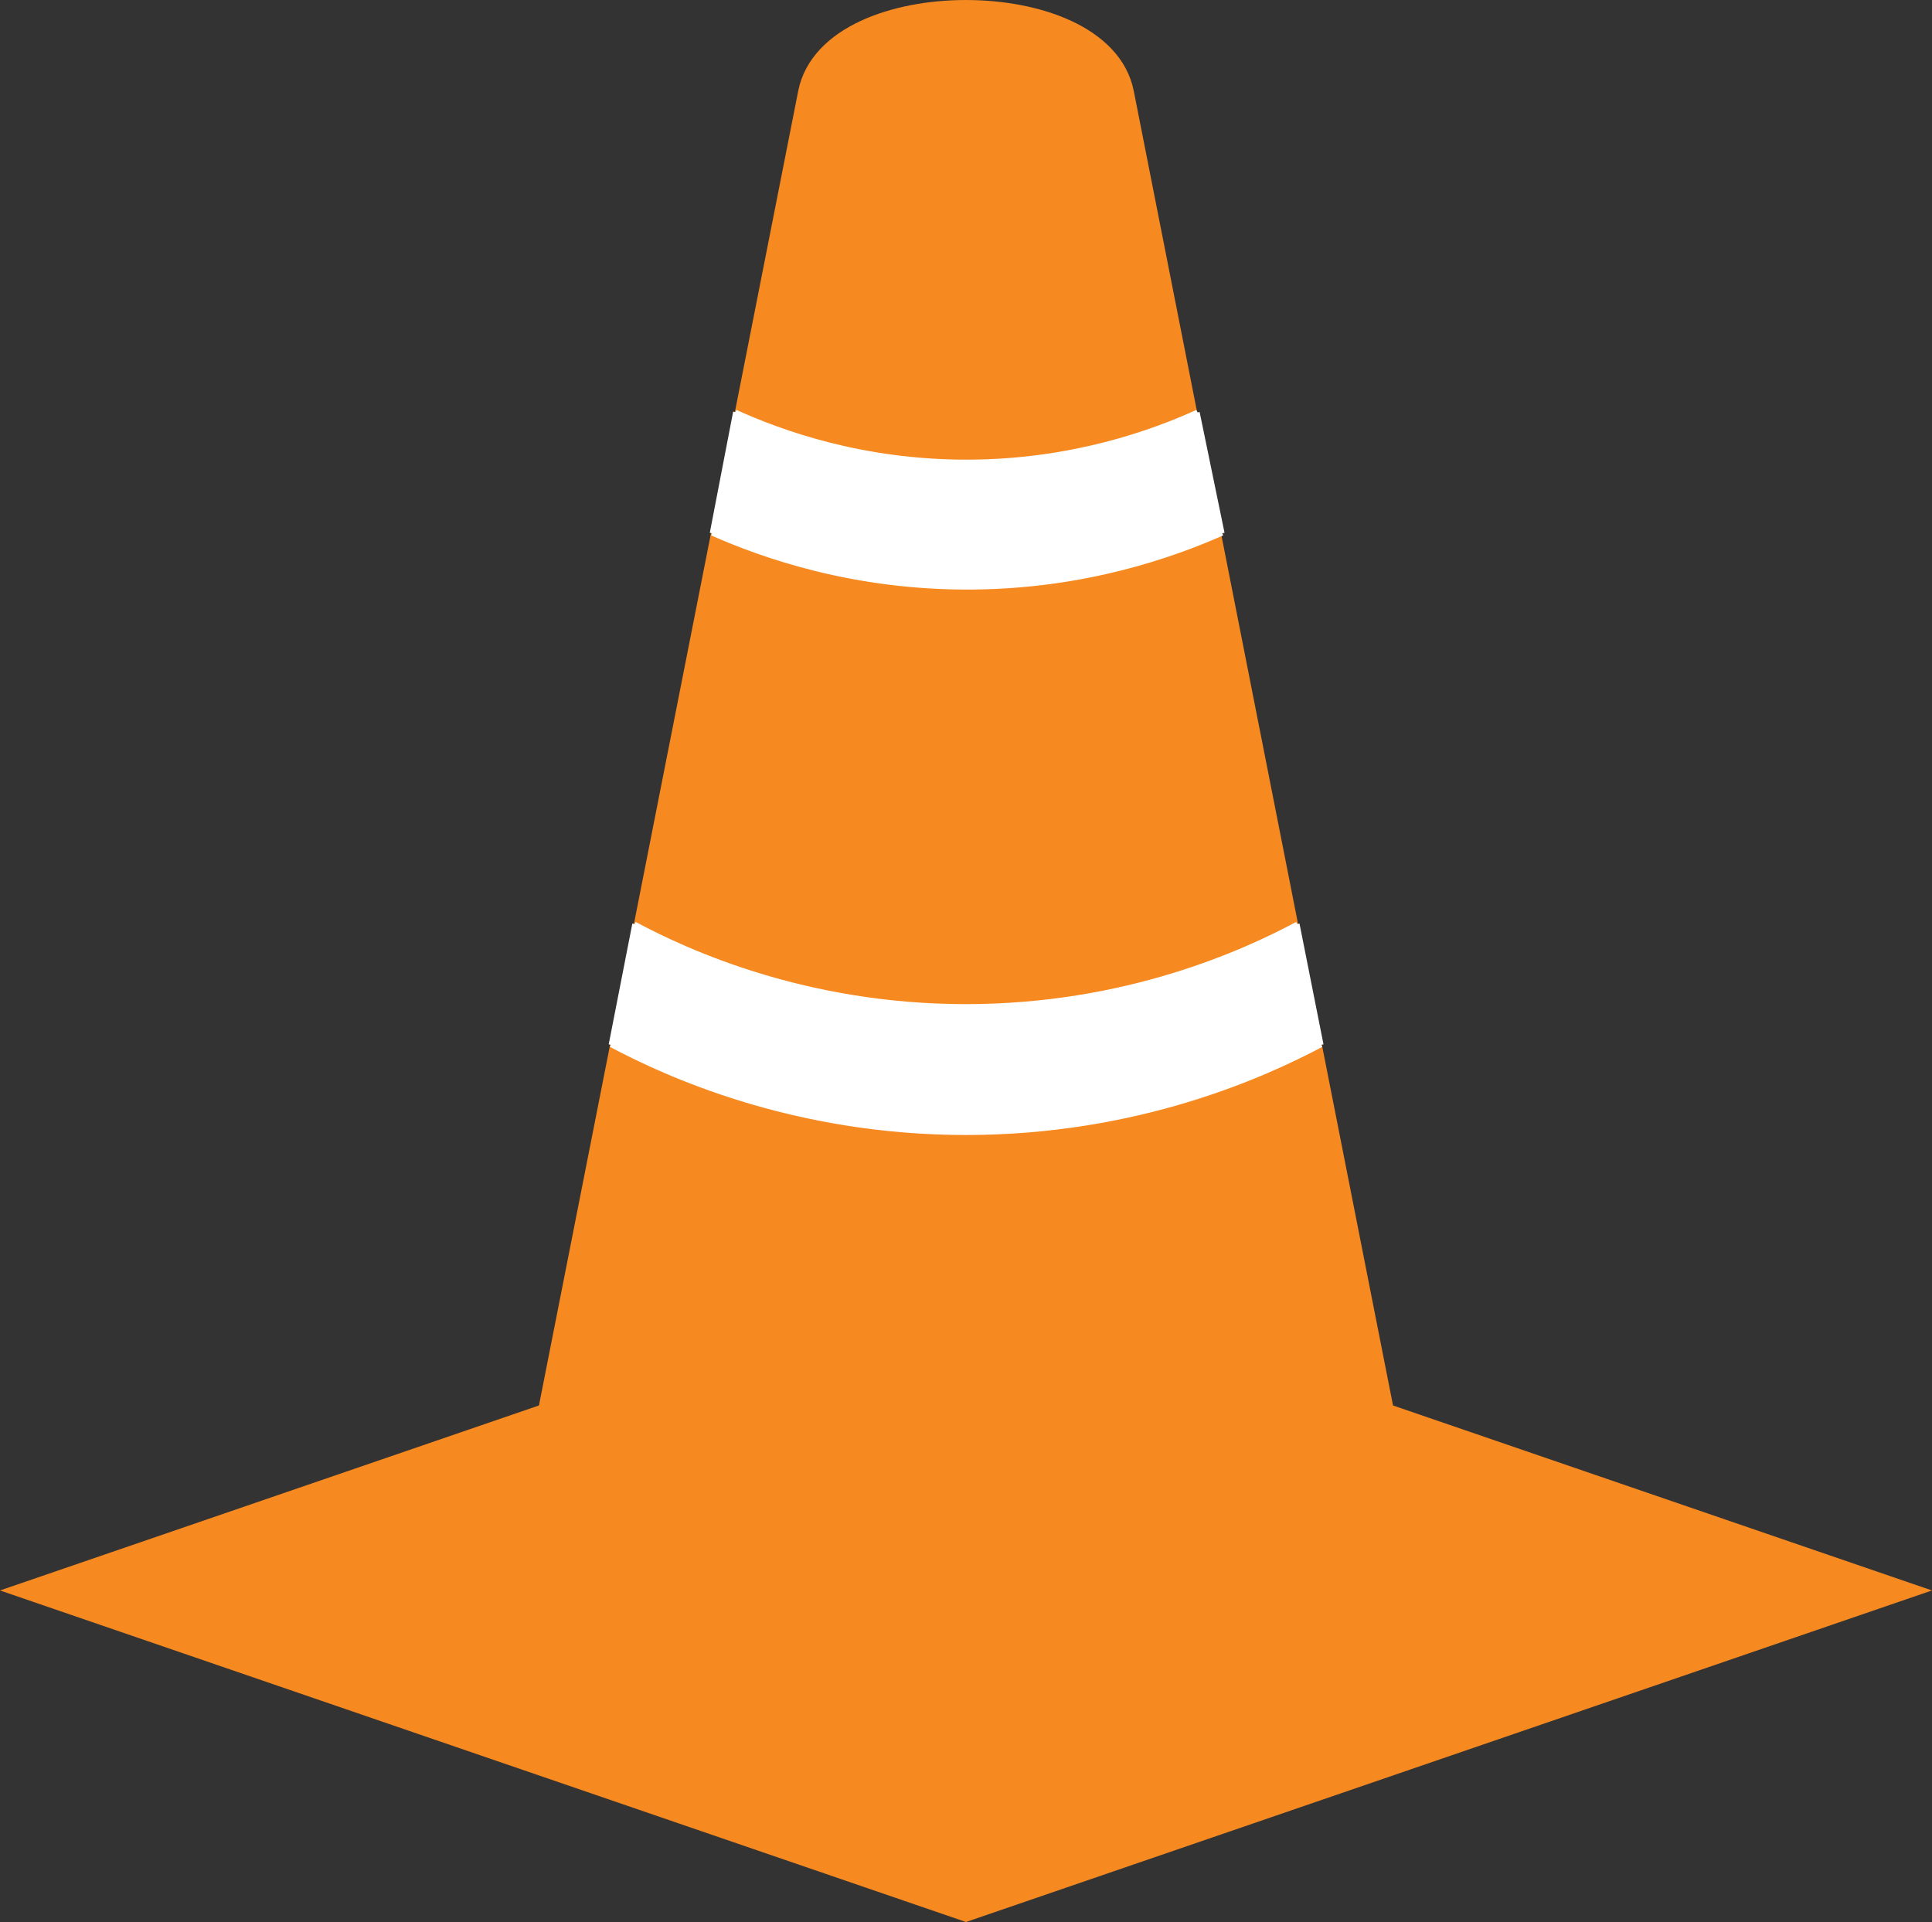 <?xml version="1.0" encoding="UTF-8"?>
<svg id="Layer_1" data-name="Layer 1" xmlns="http://www.w3.org/2000/svg" viewBox="0 0 755.53 751.61">
  <rect x="0" y="0" width="755.53" height="751.61" fill="#333333" stroke="none"/>
  <defs>
    <style>
      .cls-1 {
        fill: none;
        stroke: #fff;
        stroke-width: 1.83px;
      }

      .cls-1, .cls-2 {
        stroke-miterlimit: 10;
      }

      .cls-3 {
        fill: #fff;
        stroke-width: 0px;
      }

      .cls-2 {
        fill: #f68920;
        stroke: #f68920;
        stroke-width: 12.83px;
      }
    </style>
  </defs>
  <path class="cls-2" d="M539.18,554.48L437.08,36.81c-4-20.26-31.66-30.39-59.32-30.39s-55.32,10.13-59.32,30.39l-102.1,517.67-196.58,67.47,358,122.87,358-122.87-196.58-67.47Z"/>
  <g>
    <path class="cls-3" d="M507.29,361.35l9.38,47.22c-22.17,11.77-71.79,34.41-139.12,34.36-67.04-.06-116.45-22.59-138.61-34.36l9.24-47.22c20.68,11.04,66.78,32.18,129.32,32.23,62.81.05,109.11-21.19,129.79-32.23Z"/>
    <g>
      <path class="cls-1" d="M248.18,361.35c20.68,11.04,66.78,32.18,129.32,32.23,62.81.05,109.11-21.19,129.79-32.23"/>
      <path class="cls-1" d="M238.94,408.57c22.16,11.77,71.57,34.3,138.61,34.36,67.33.05,116.95-22.59,139.12-34.36"/>
      <line class="cls-1" x1="248.18" y1="361.35" x2="238.94" y2="408.57"/>
      <line class="cls-1" x1="507.29" y1="361.35" x2="516.67" y2="408.57"/>
    </g>
  </g>
  <g>
    <path class="cls-3" d="M468.23,161.29l9.74,47.24c-19.26,8.53-53.6,20.79-97.98,21.1-46.28.34-82.03-12.47-101.52-21.1l9.14-47.4c17.28,7.84,49.47,19.73,91.35,19.53,40.71-.19,72.05-11.72,89.21-19.5l.06.13Z"/>
    <g>
      <line class="cls-1" x1="287.61" y1="161.13" x2="278.47" y2="208.53"/>
      <line class="cls-1" x1="468.23" y1="161.29" x2="477.97" y2="208.53"/>
      <path class="cls-1" d="M278.47,208.53c19.49,8.63,55.24,21.44,101.52,21.1,44.38-.31,78.72-12.57,97.98-21.1"/>
      <path class="cls-1" d="M287.61,161.13c17.28,7.84,49.47,19.73,91.35,19.53,40.71-.19,72.05-11.72,89.21-19.5l.06-.03"/>
    </g>
  </g>
</svg>